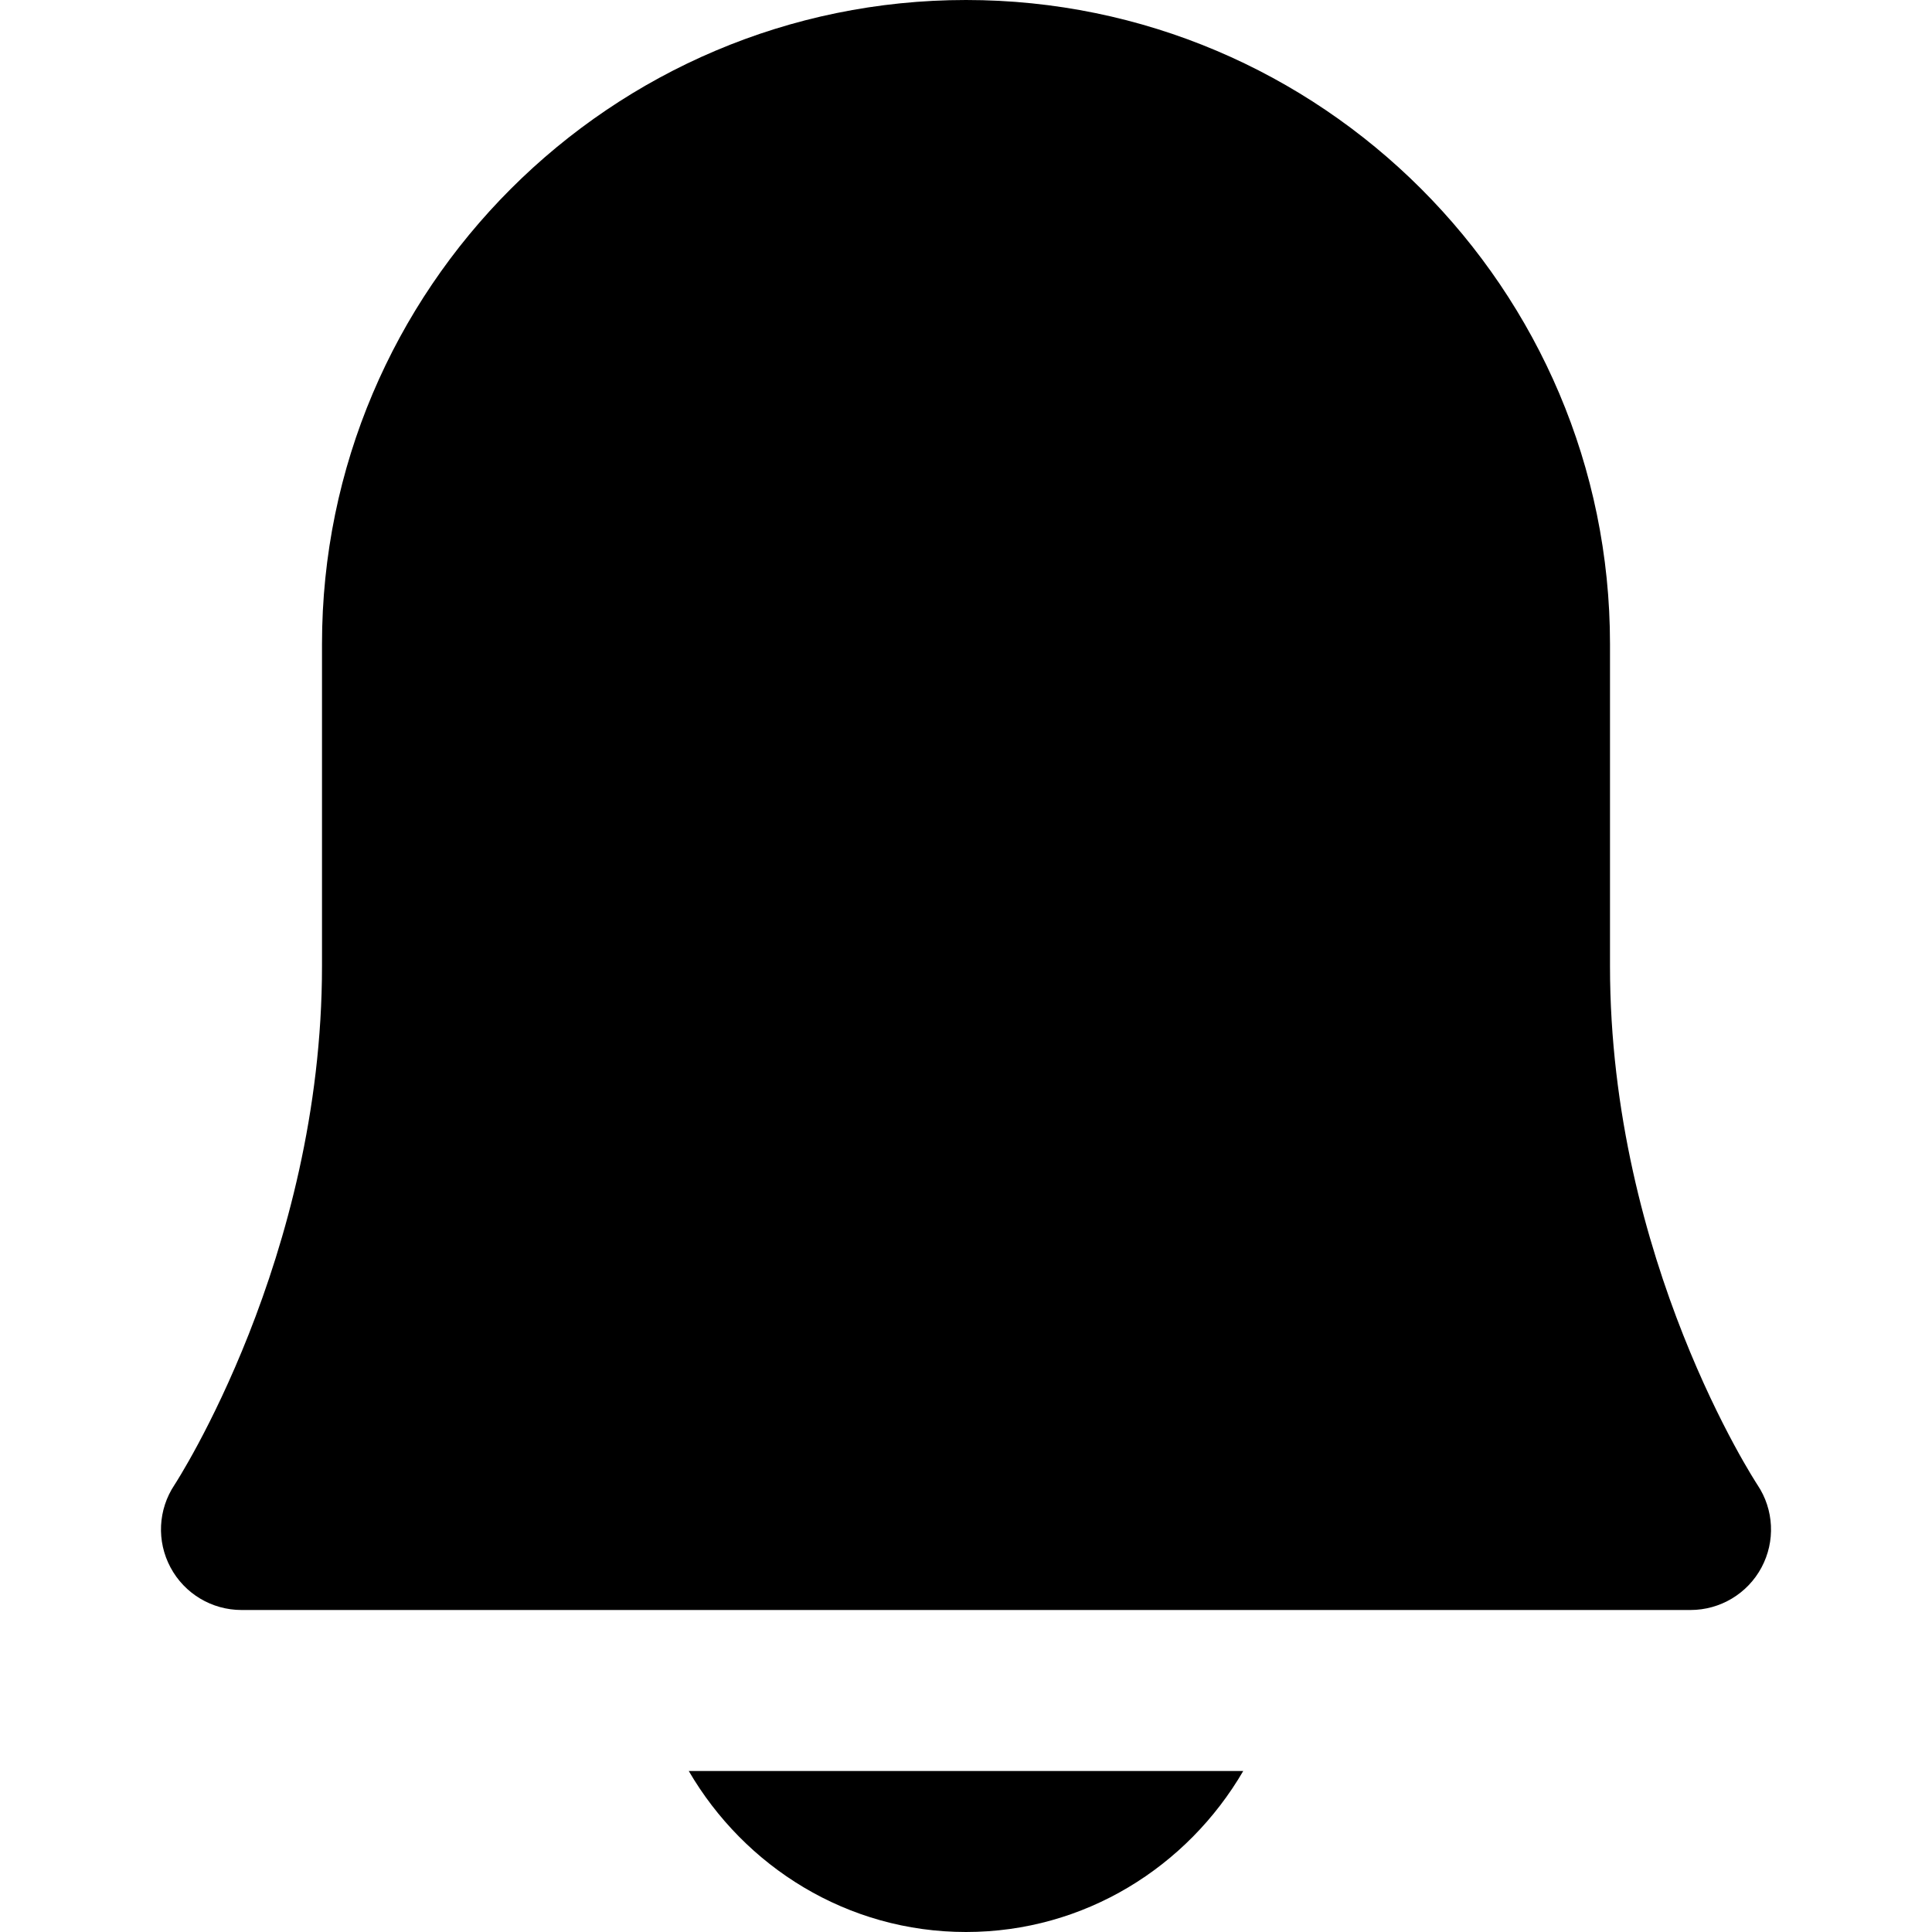 <?xml version="1.0" encoding="utf-8"?>
<!-- Generator: Adobe Illustrator 19.2.1, SVG Export Plug-In . SVG Version: 6.00 Build 0)  -->
<!DOCTYPE svg PUBLIC "-//W3C//DTD SVG 1.1//EN" "http://www.w3.org/Graphics/SVG/1.1/DTD/svg11.dtd">
<svg version="1.1" id="Layer_1" xmlns="http://www.w3.org/2000/svg" xmlns:xlink="http://www.w3.org/1999/xlink" x="0px" y="0px"
	 width="24px" height="24px" viewBox="0 0 24 24" enable-background="new 0 0 24 24" xml:space="preserve">
<path d="M12,0C7.589,0,4,3.589,4,8v4c0,3.628-1.815,6.419-1.832,6.445c-0.205,0.307-0.224,0.701-0.05,1.026
	C2.292,19.797,2.631,20,3,20h18c0.369,0,0.708-0.203,0.882-0.528c0.174-0.325,0.155-0.72-0.05-1.026C21.814,18.418,20,15.655,20,12
	V8C20,3.589,16.411,0,12,0z"/>
<path d="M12,24c1.474,0,2.75-0.81,3.444-2H8.556C9.25,23.19,10.526,24,12,24z"/>
</svg>
